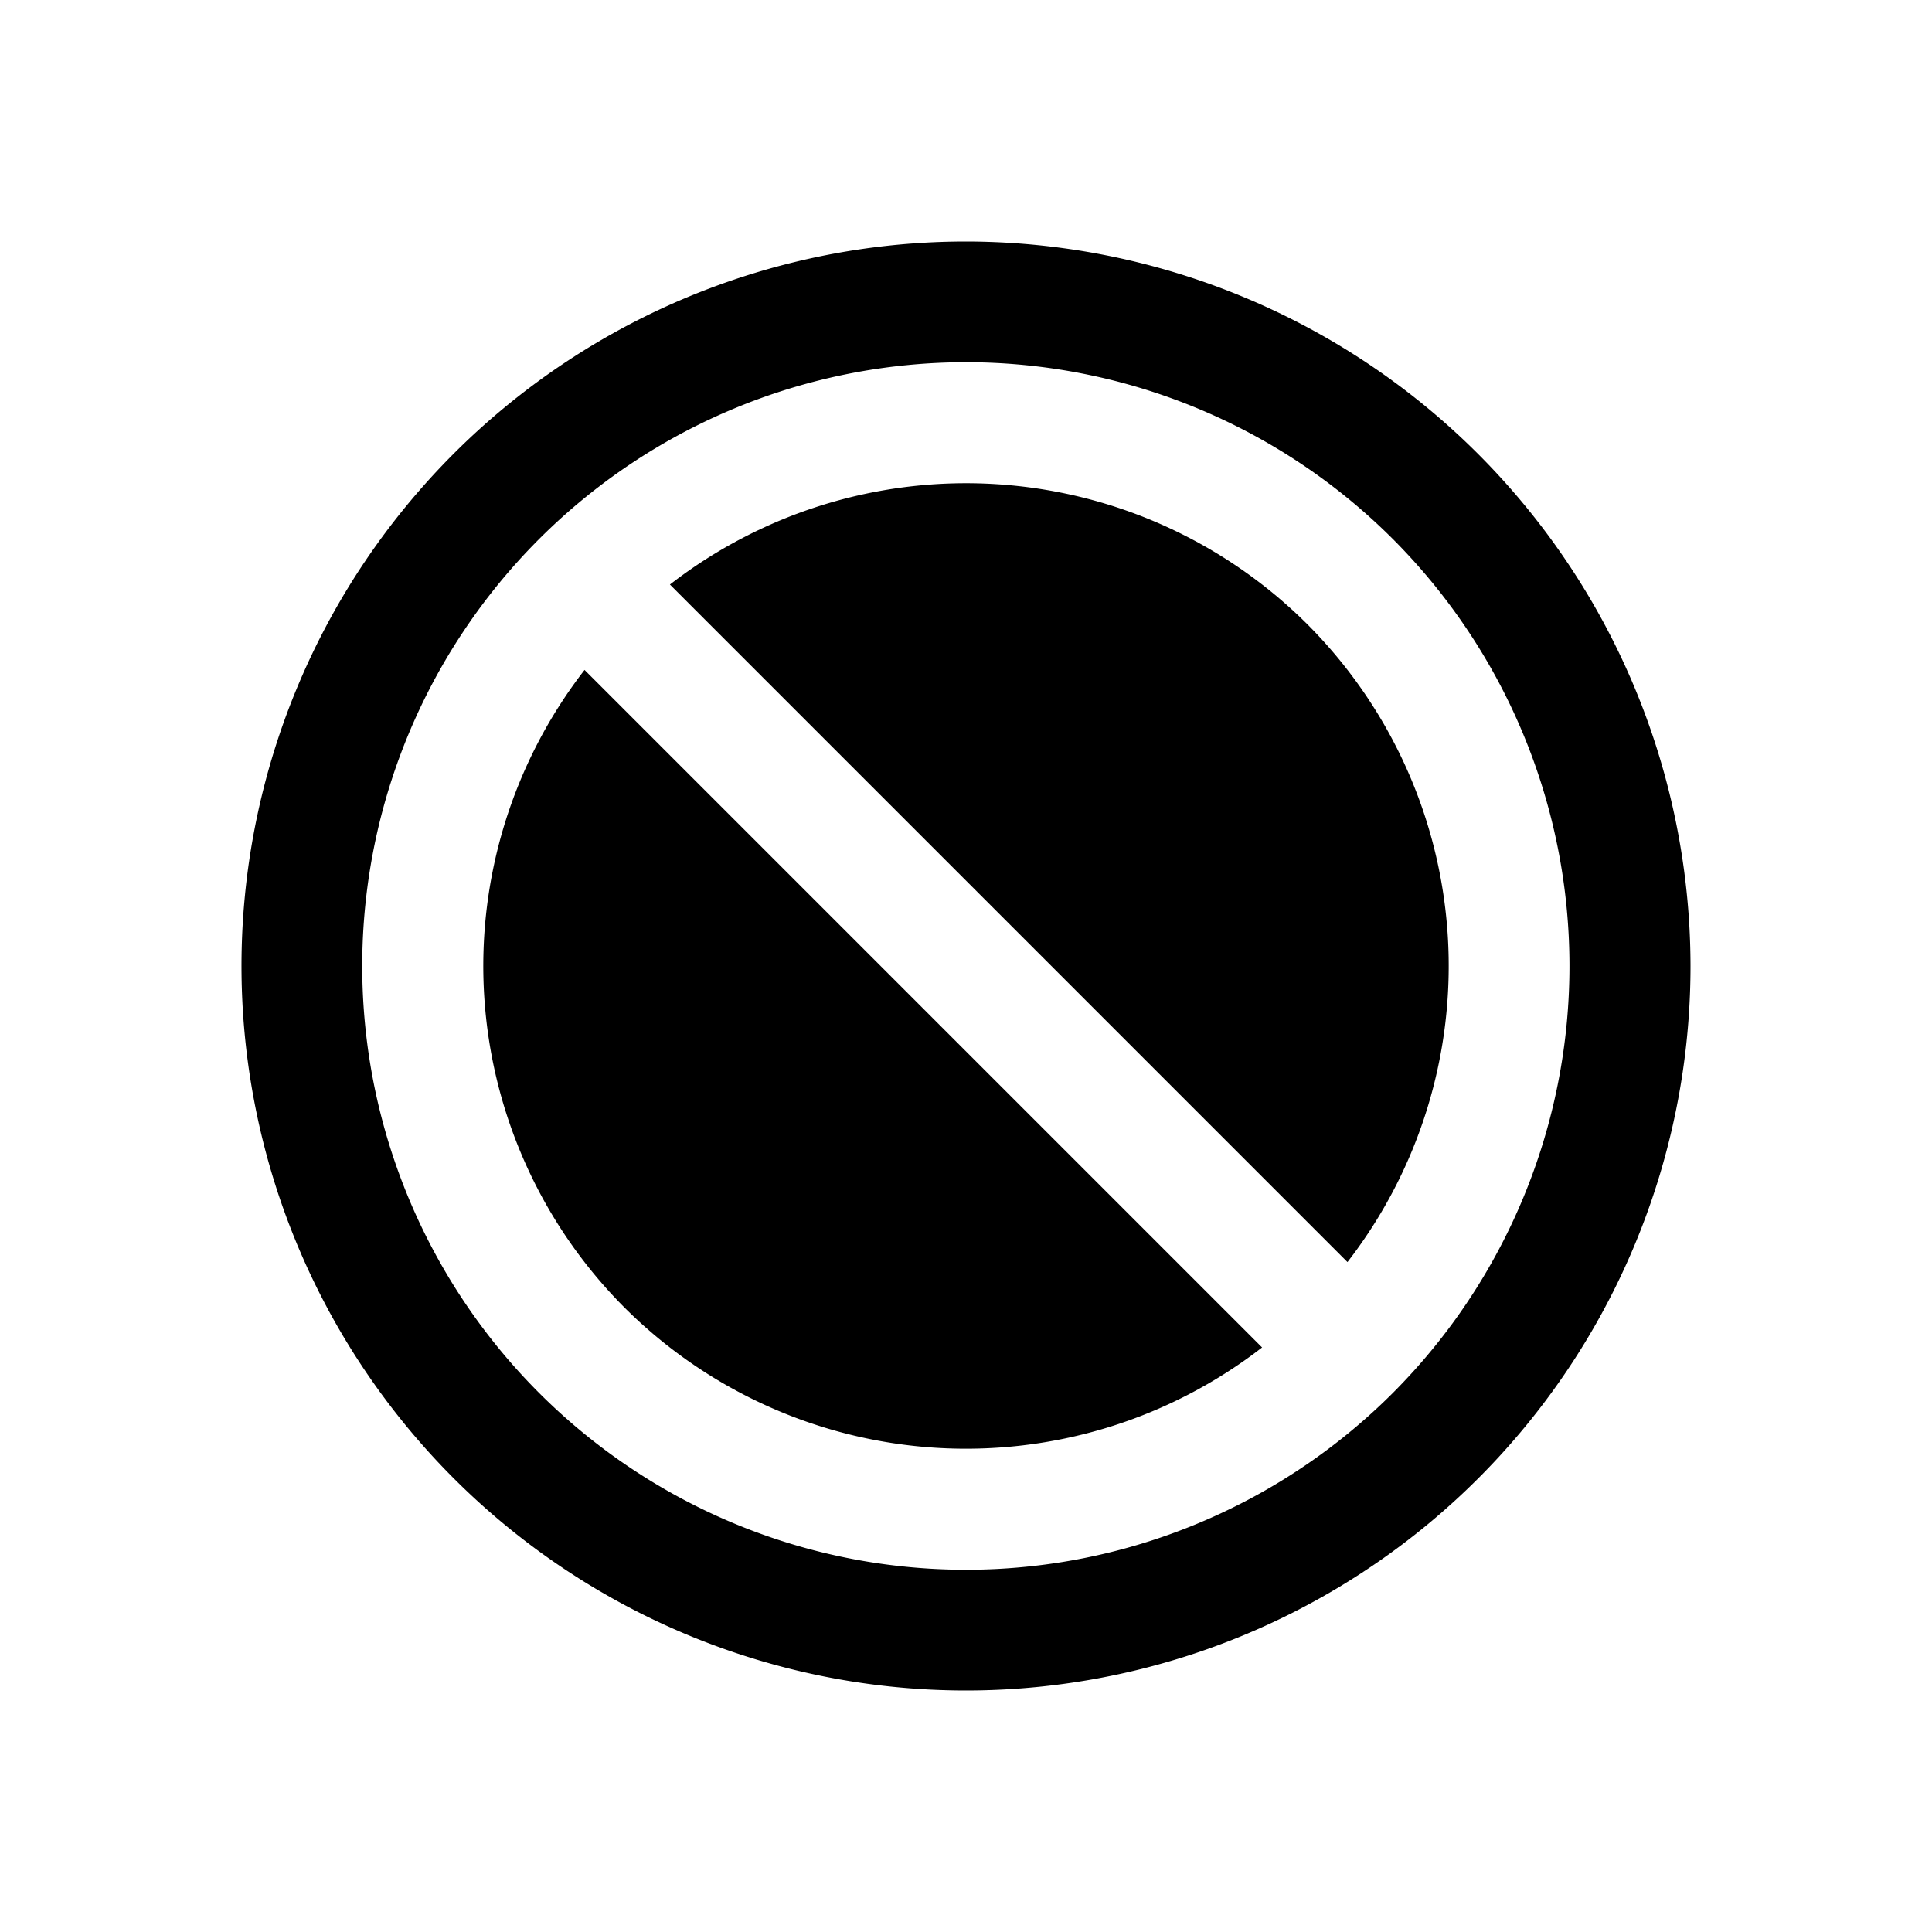 <svg id="Layer_1" data-name="Layer 1" xmlns="http://www.w3.org/2000/svg" viewBox="0 0 256 256">
  <rect width="256" height="256" fill="none"/>
  <g>
    <path d="M173.255,82.745a64.058,64.058,0,0,0-84.487-5.291l89.778,89.777A64.083,64.083,0,0,0,173.255,82.745Z"/>
    <path d="M82.745,173.255a64.082,64.082,0,0,0,84.487,5.291L77.454,88.769A64.083,64.083,0,0,0,82.745,173.255Z"/>
    <path d="M128,32a96,96,0,1,0,96,96A96.109,96.109,0,0,0,128,32Zm56.569,152.568v0a80.001,80.001,0,1,1,0-113.138A80.094,80.094,0,0,1,184.569,184.568Z"/>
  </g>
</svg>
